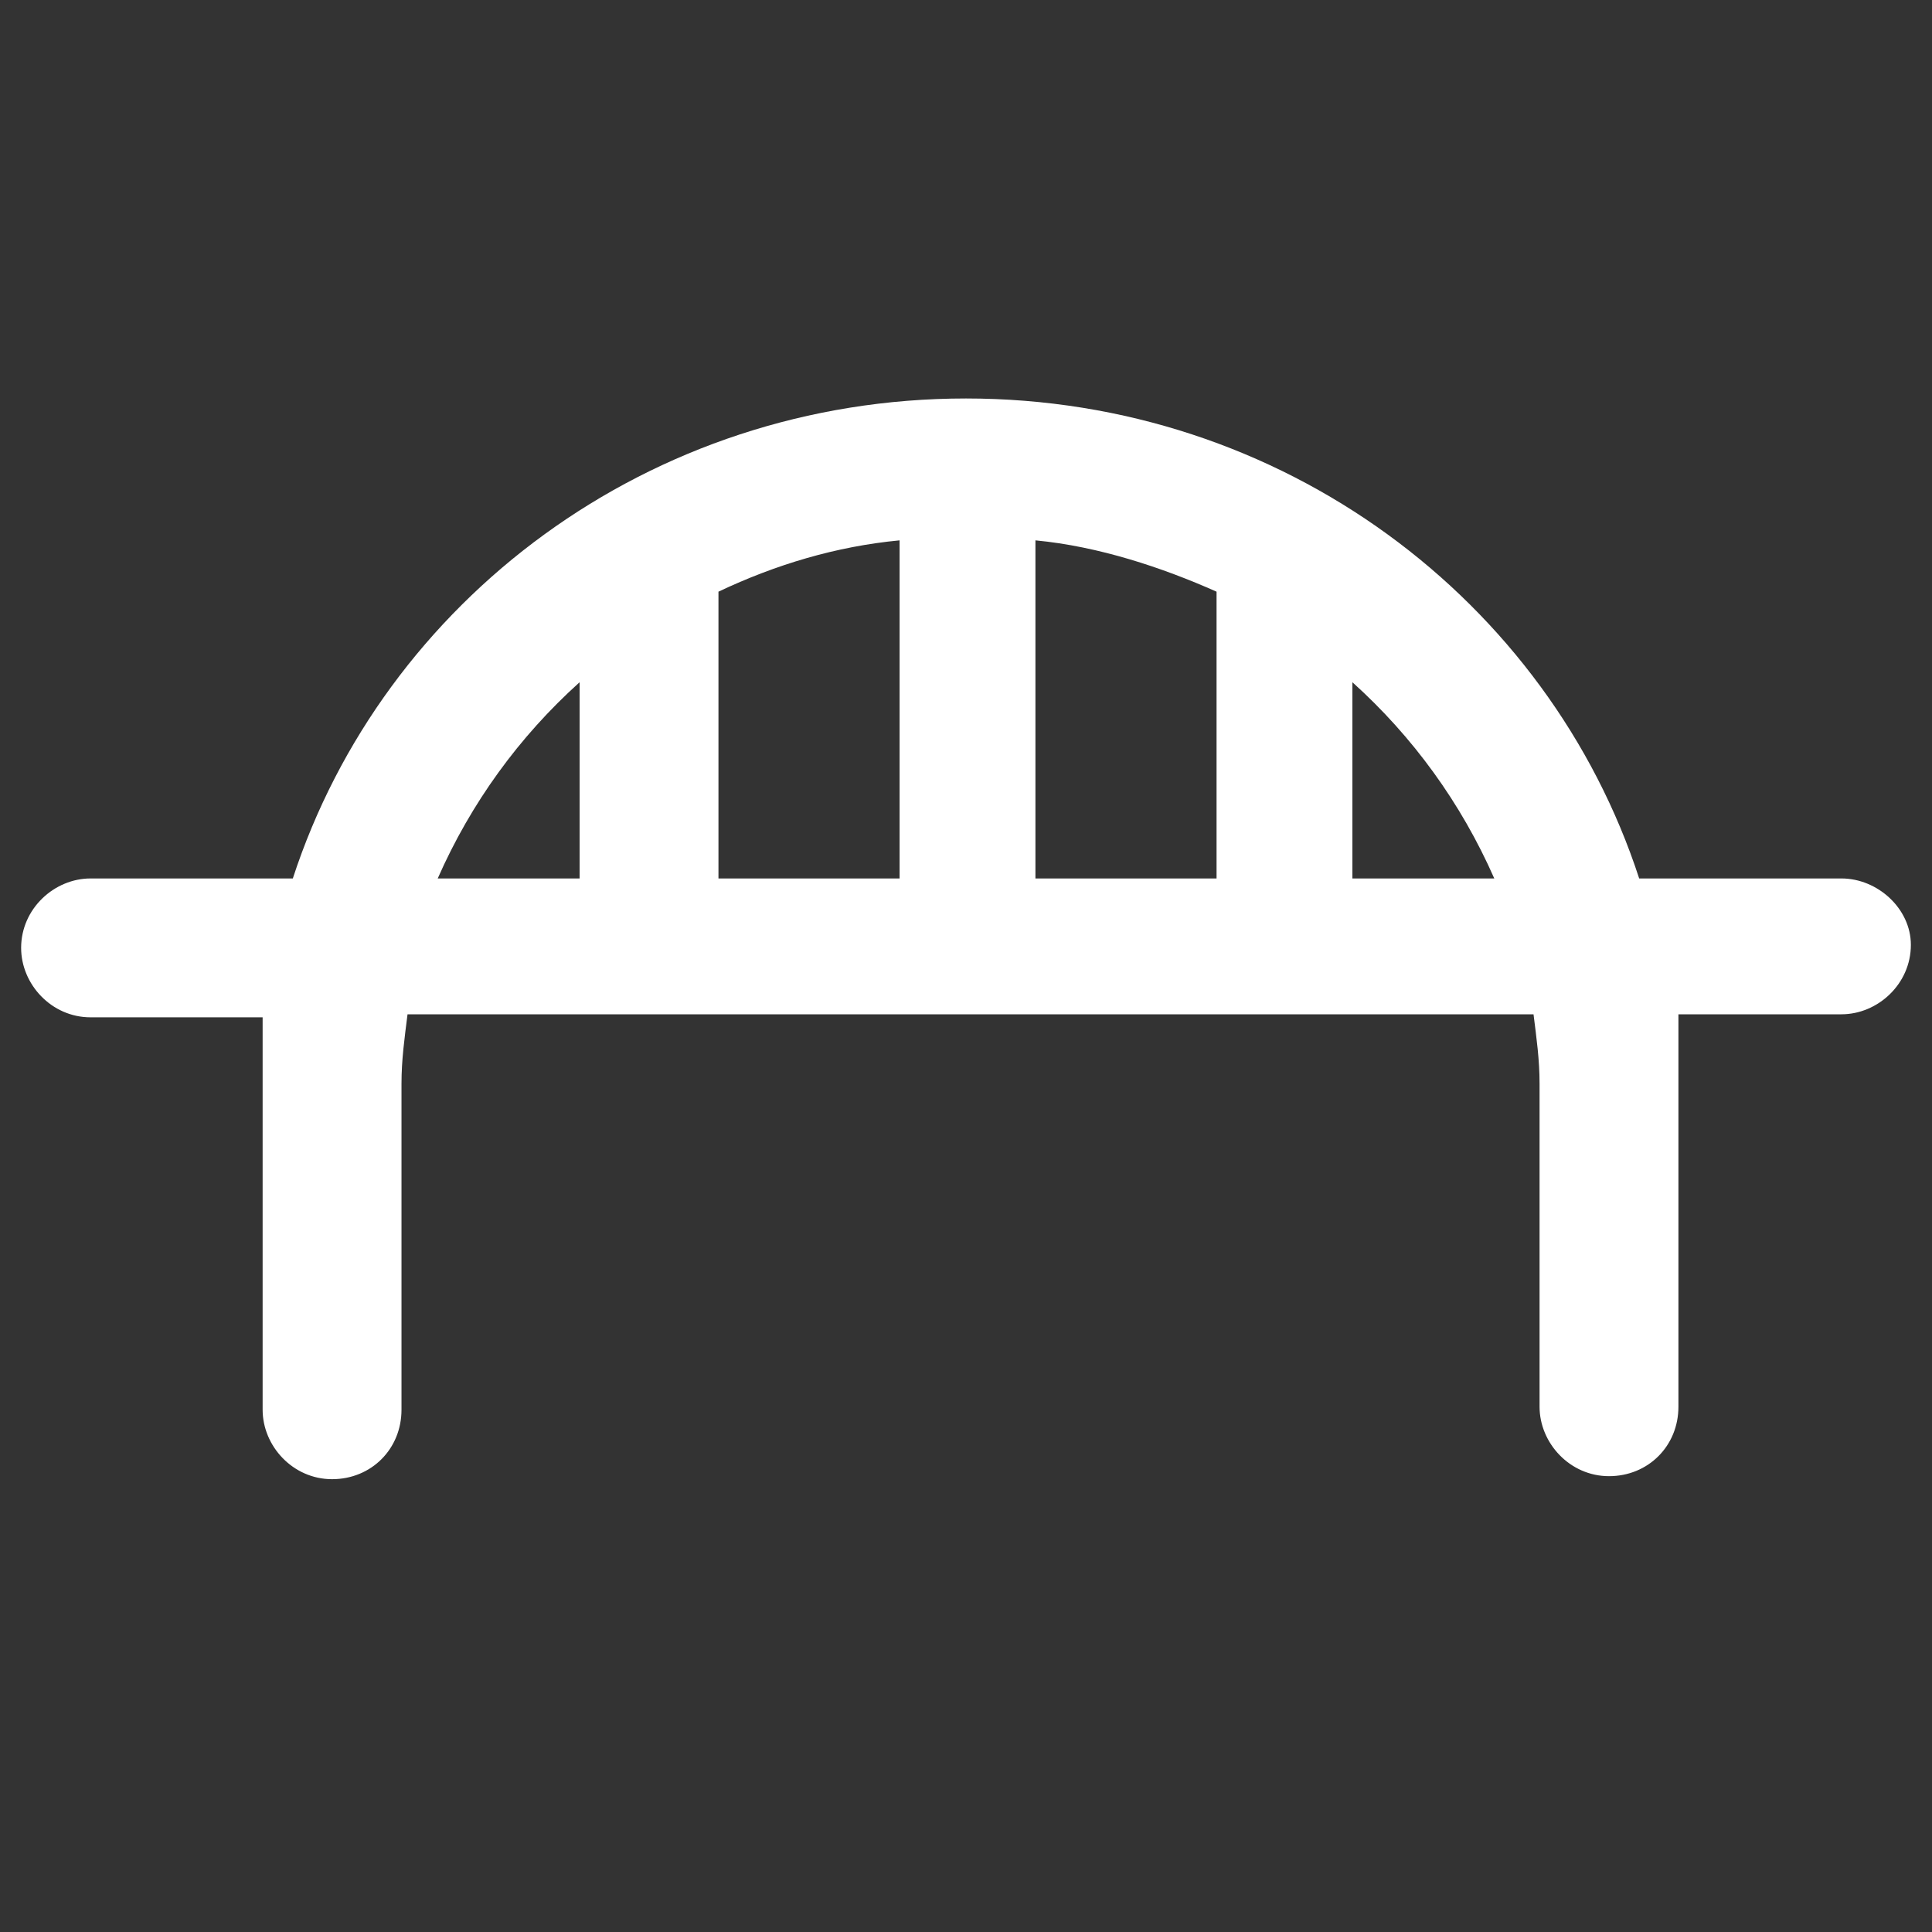 <?xml version="1.0" encoding="utf-8"?><!-- Generator: Adobe Illustrator 22.0.0, SVG Export Plug-In . SVG Version: 6.00 Build 0)  --><svg fill="#ffffff" width="36" height="36" version="1.1" id="lni_lni-bridge" xmlns="http://www.w3.org/2000/svg" xmlns:xlink="http://www.w3.org/1999/xlink" x="0px"	 y="0px" viewBox="0 0 64 64" style="enable-background:new 0 0 64 64;" xml:space="preserve"><rect x="0" y="0" width="64" height="64" fill="#333333" stroke="none"/><path d="M61,29.1h-6.7c-3-9.2-11.8-15.9-22.3-15.9S12.7,19.9,9.7,29.1H3c-1.2,0-2.3,1-2.3,2.3c0,1.2,1,2.3,2.3,2.3h5.7v13	c0,1.2,1,2.3,2.3,2.3s2.3-1,2.3-2.3V35.9h0c0-0.8,0.1-1.5,0.2-2.3h37.3c0.1,0.8,0.2,1.5,0.2,2.3h0v10.7c0,1.2,1,2.3,2.3,2.3	s2.3-1,2.3-2.3v-13H61c1.2,0,2.3-1,2.3-2.3C63.3,30.1,62.2,29.1,61,29.1z M29.8,29.1h-6v-9.5c1.9-0.9,3.9-1.5,6-1.7V29.1z	 M34.3,17.9c2.1,0.2,4.2,0.9,6,1.7v9.5h-6V17.9z M19.2,22.6v6.5h-4.7C15.6,26.6,17.2,24.4,19.2,22.6z M44.8,29.1v-6.5	c2,1.8,3.6,4,4.7,6.5H44.8z"/></svg>
